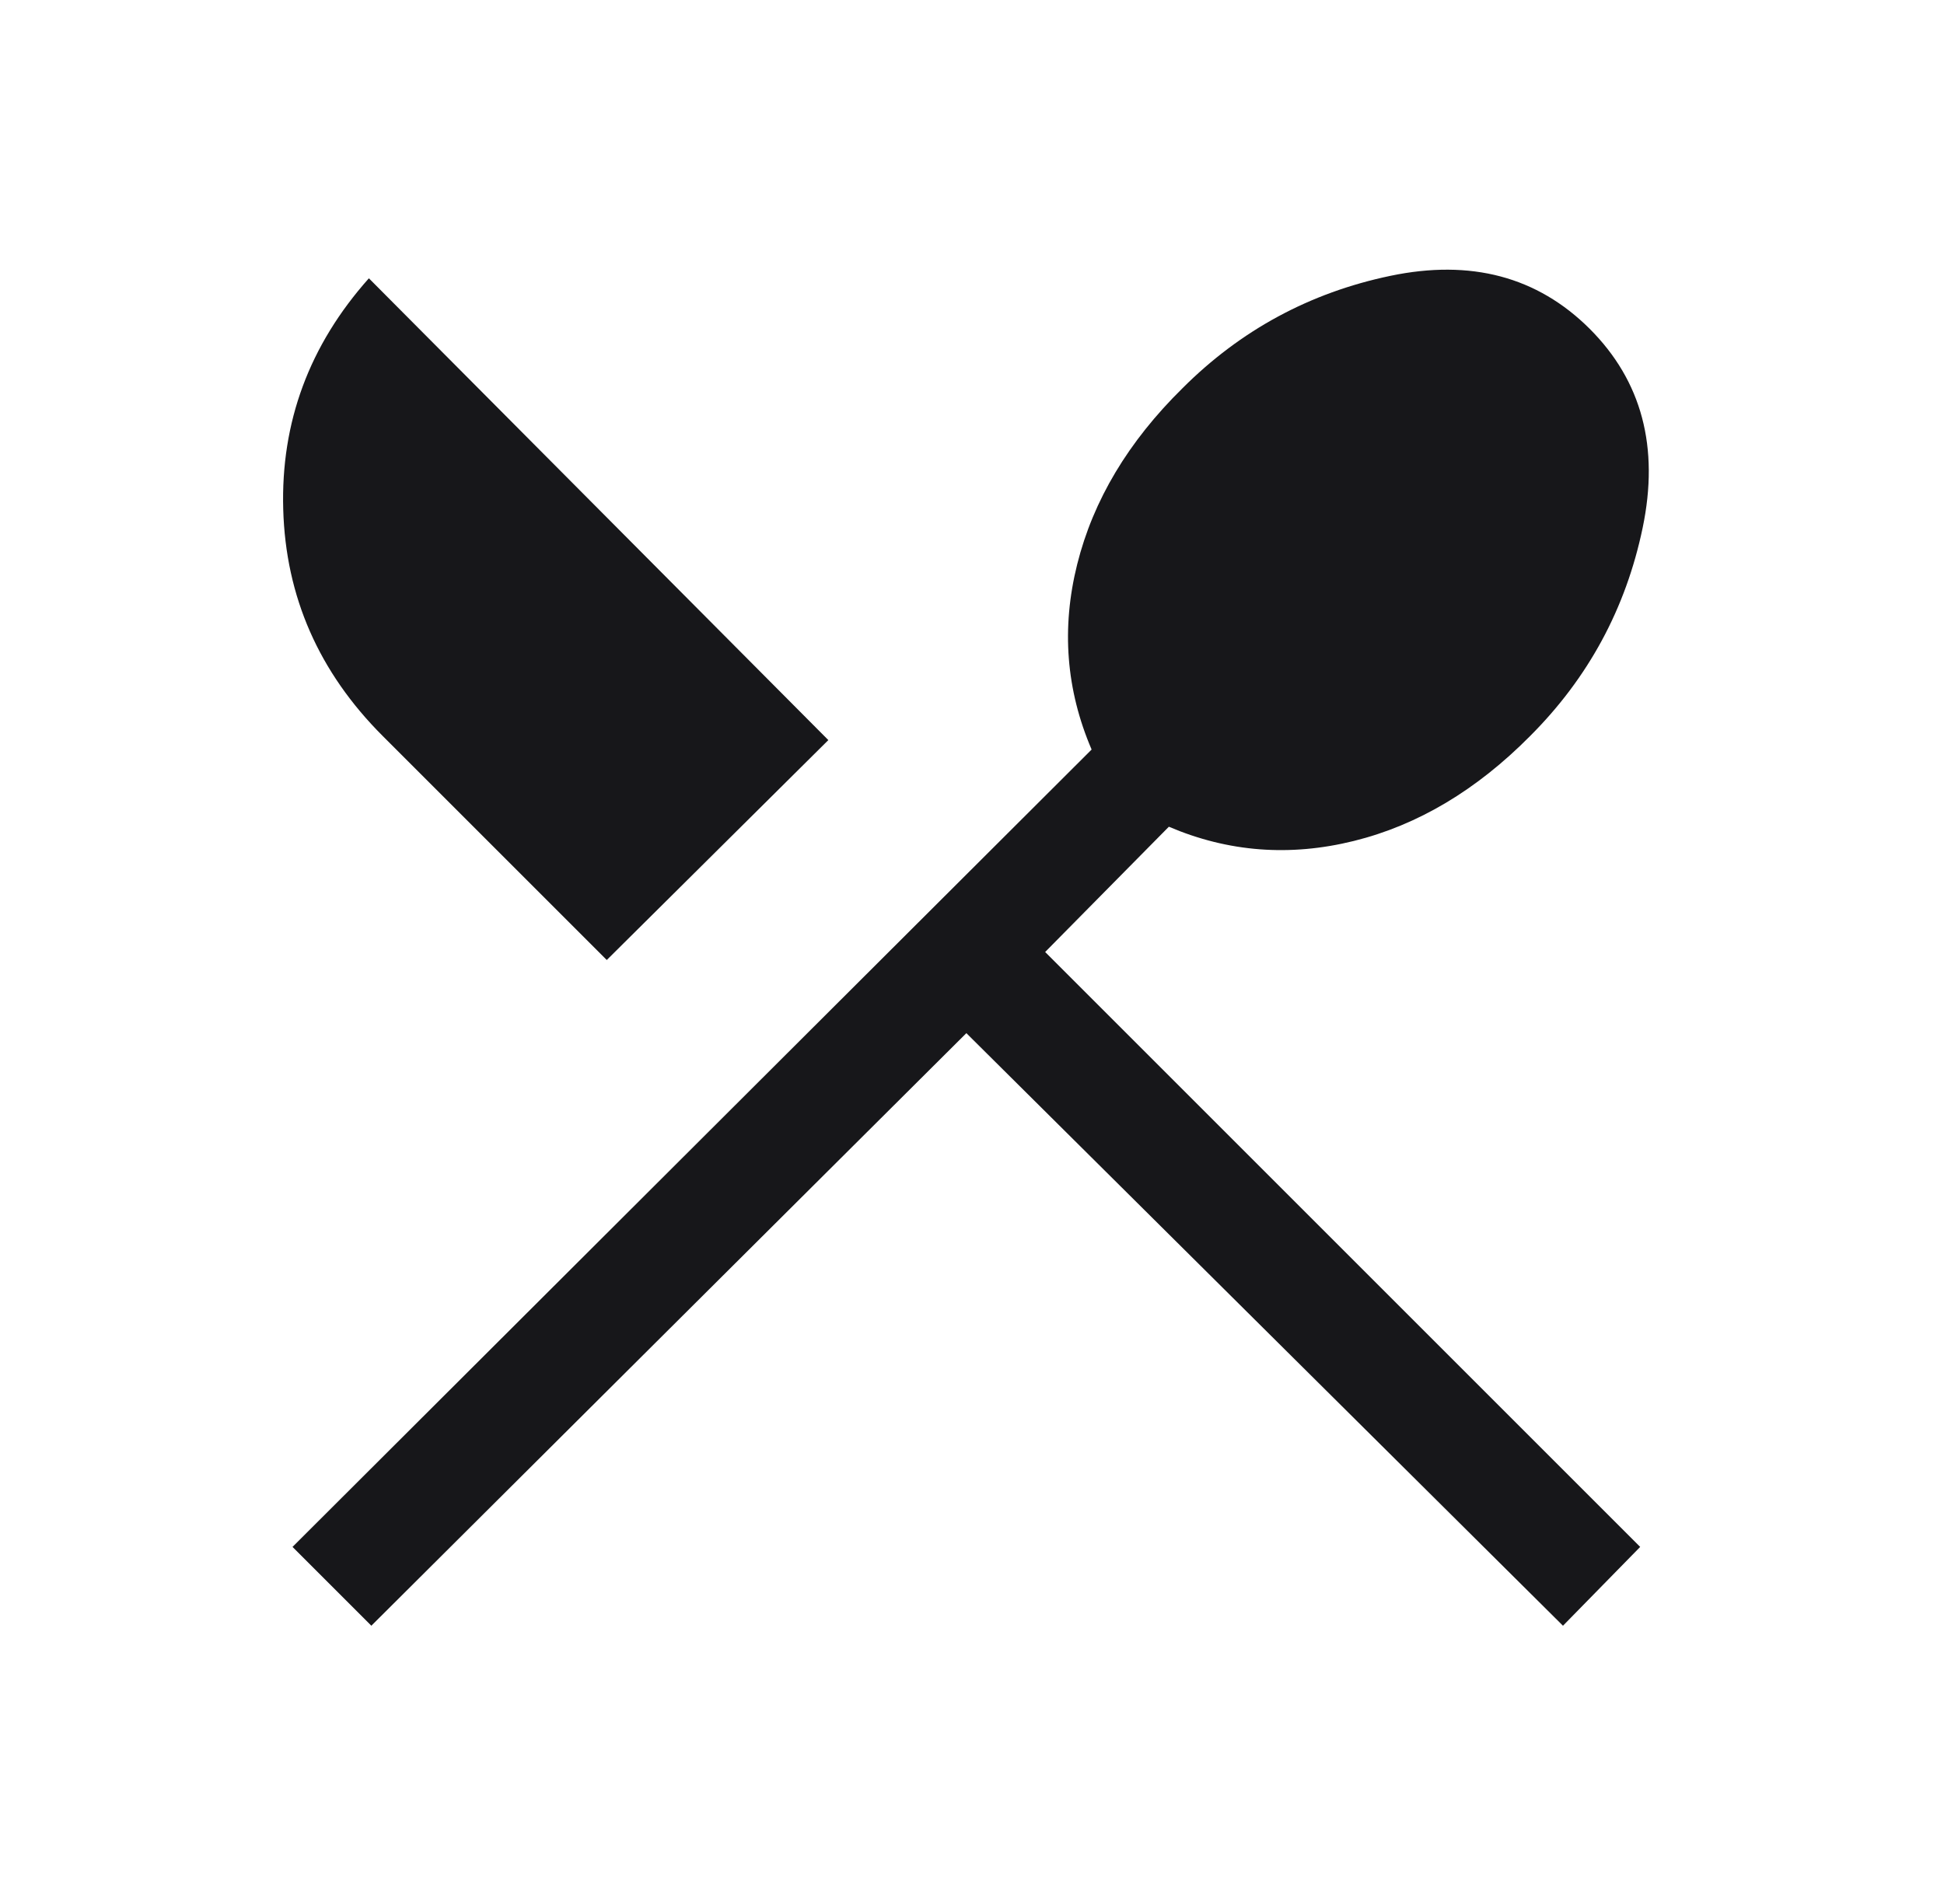 <svg width="49" height="48" viewBox="0 0 49 48" fill="none" xmlns="http://www.w3.org/2000/svg">
<path d="M9.36 40.985L7.373 38.998L27.515 18.896C26.871 17.394 26.749 15.836 27.152 14.224C27.555 12.612 28.439 11.133 29.804 9.789C31.269 8.323 33.016 7.378 35.045 6.954C37.074 6.53 38.749 6.974 40.069 8.289C41.383 9.603 41.828 11.276 41.404 13.308C40.98 15.34 40.035 17.088 38.569 18.554C37.218 19.919 35.736 20.802 34.124 21.201C32.512 21.6 30.958 21.481 29.462 20.842L26.344 24L41.342 38.998L39.396 40.985L24.358 26.046L9.36 40.985ZM15.294 24.202L9.646 18.554C8.037 16.945 7.201 15.041 7.139 12.842C7.076 10.644 7.796 8.701 9.298 7.016L20.879 18.658L15.294 24.202Z" fill="#17171A"/>
</svg>
